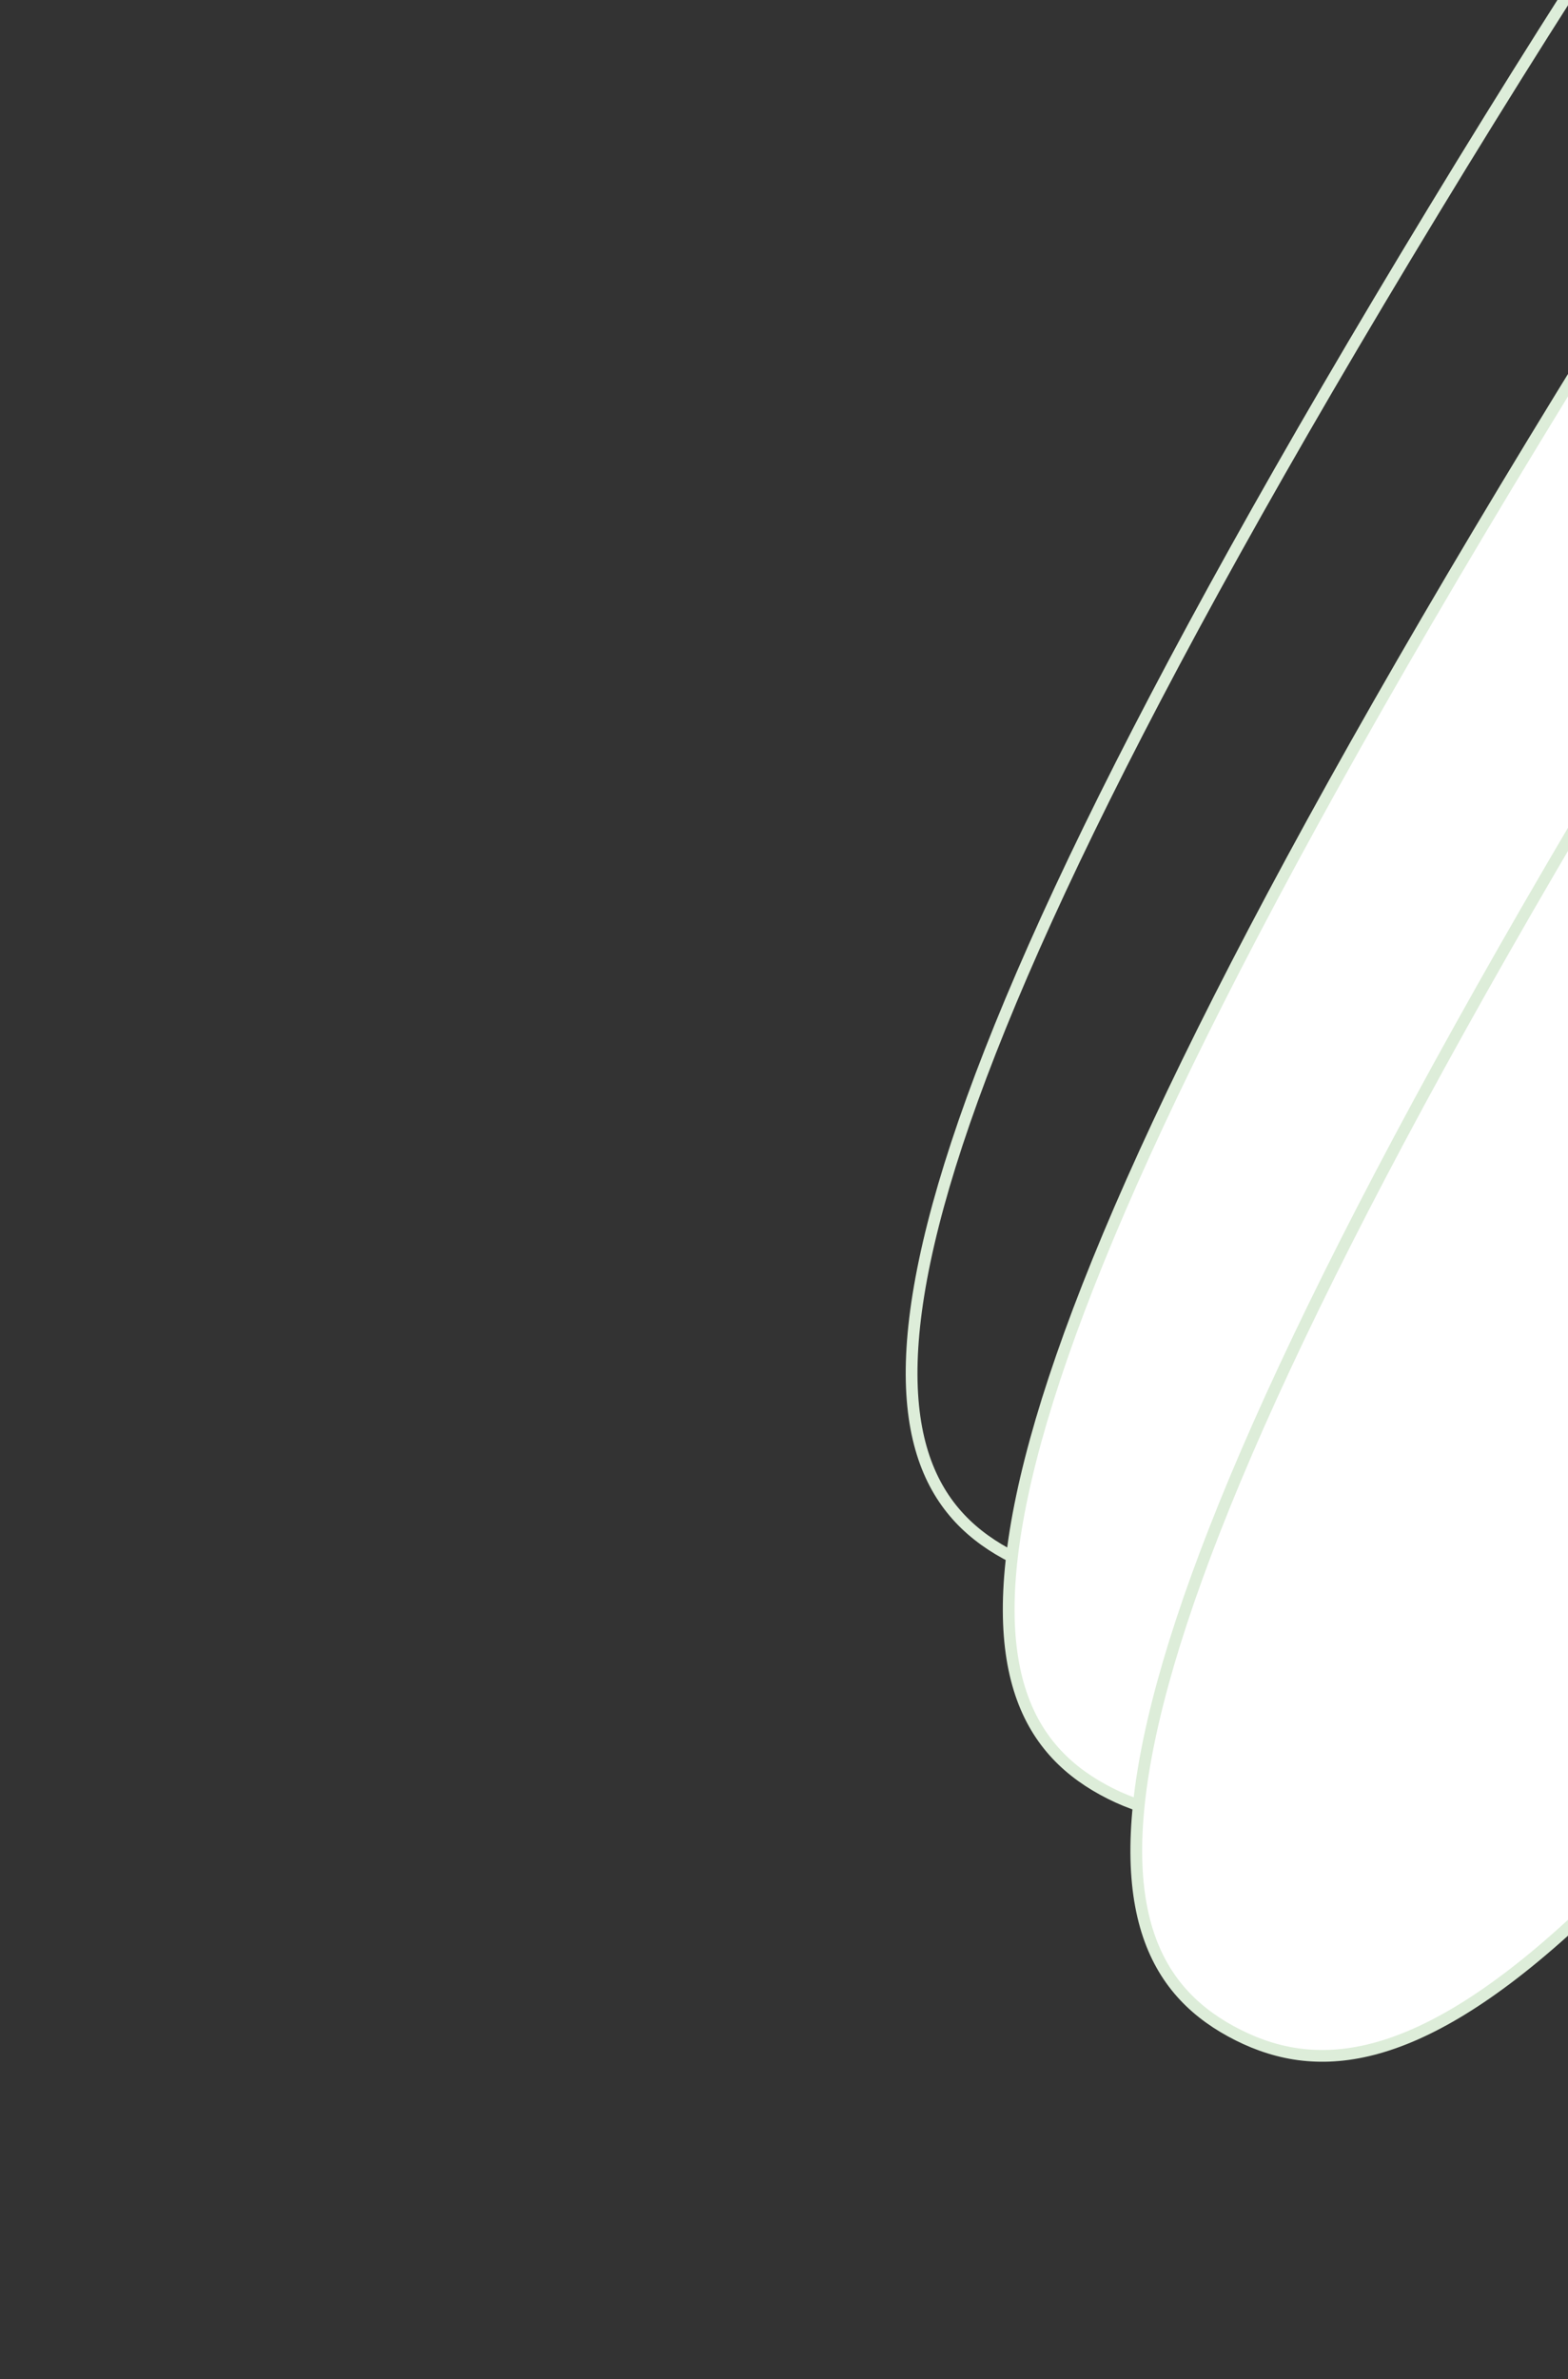 <svg width="267" height="405" viewBox="0 0 267 405" fill="none" xmlns="http://www.w3.org/2000/svg">
<rect x="0" y="0" width="267" height="405" fill="#333333" stroke="none"/>
<path d="M171.296 264.459C178.074 268.169 185.579 269.864 194.659 267.734C203.787 265.593 214.608 259.563 227.925 247.598C254.565 223.659 290.876 176.256 343.25 90.013C391.074 11.263 416.102 -42.334 425.713 -78.104C430.519 -95.99 431.447 -109.337 429.505 -119.108C427.57 -128.838 422.795 -135.02 416.114 -138.677C409.354 -142.377 401.755 -143.918 392.543 -141.586C383.281 -139.241 372.305 -132.96 358.886 -120.828C332.042 -96.557 295.73 -49.152 244.159 35.769C192.588 120.689 167.569 174.277 158.894 208.493C154.558 225.598 154.332 237.764 156.835 246.548C159.324 255.286 164.536 260.758 171.296 264.459Z" stroke="#DDEDD9" stroke-width="2"/>
<path d="M187.793 304.648C194.57 308.357 202.079 310.046 211.171 307.897C220.311 305.737 231.153 299.674 244.501 287.655C271.206 263.611 307.628 216.025 360.191 129.471C408.188 50.437 433.327 -3.344 443.006 -39.226C447.845 -57.168 448.796 -70.552 446.868 -80.348C444.948 -90.102 440.178 -96.293 433.499 -99.949C426.739 -103.649 419.137 -105.183 409.913 -102.831C400.638 -100.466 389.64 -94.151 376.189 -81.966C349.281 -57.589 312.857 -10 261.1 75.227C209.343 160.454 184.212 214.225 175.473 248.548C171.105 265.706 170.859 277.906 173.349 286.711C175.827 295.469 181.034 300.948 187.793 304.648Z" fill="white" stroke="#DDEDD9" stroke-width="2"/>
<path d="M209.554 345.77C216.332 349.48 223.838 351.175 232.918 349.046C242.046 346.905 252.867 340.875 266.183 328.909C292.824 304.97 329.135 257.567 381.509 171.324C429.333 92.574 454.361 38.977 463.972 3.207C468.778 -14.679 469.706 -28.025 467.763 -37.796C465.829 -47.526 461.054 -53.708 454.373 -57.365C447.613 -61.066 440.014 -62.606 430.802 -60.274C421.54 -57.93 410.563 -51.649 397.145 -39.516C370.301 -15.246 333.989 32.16 282.418 117.08C230.847 202.001 205.827 255.588 197.153 289.805C192.816 306.909 192.591 319.075 195.094 327.86C197.583 336.598 202.794 342.069 209.554 345.77Z" fill="white" stroke="#DDEDD9" stroke-width="2"/>
</svg>
